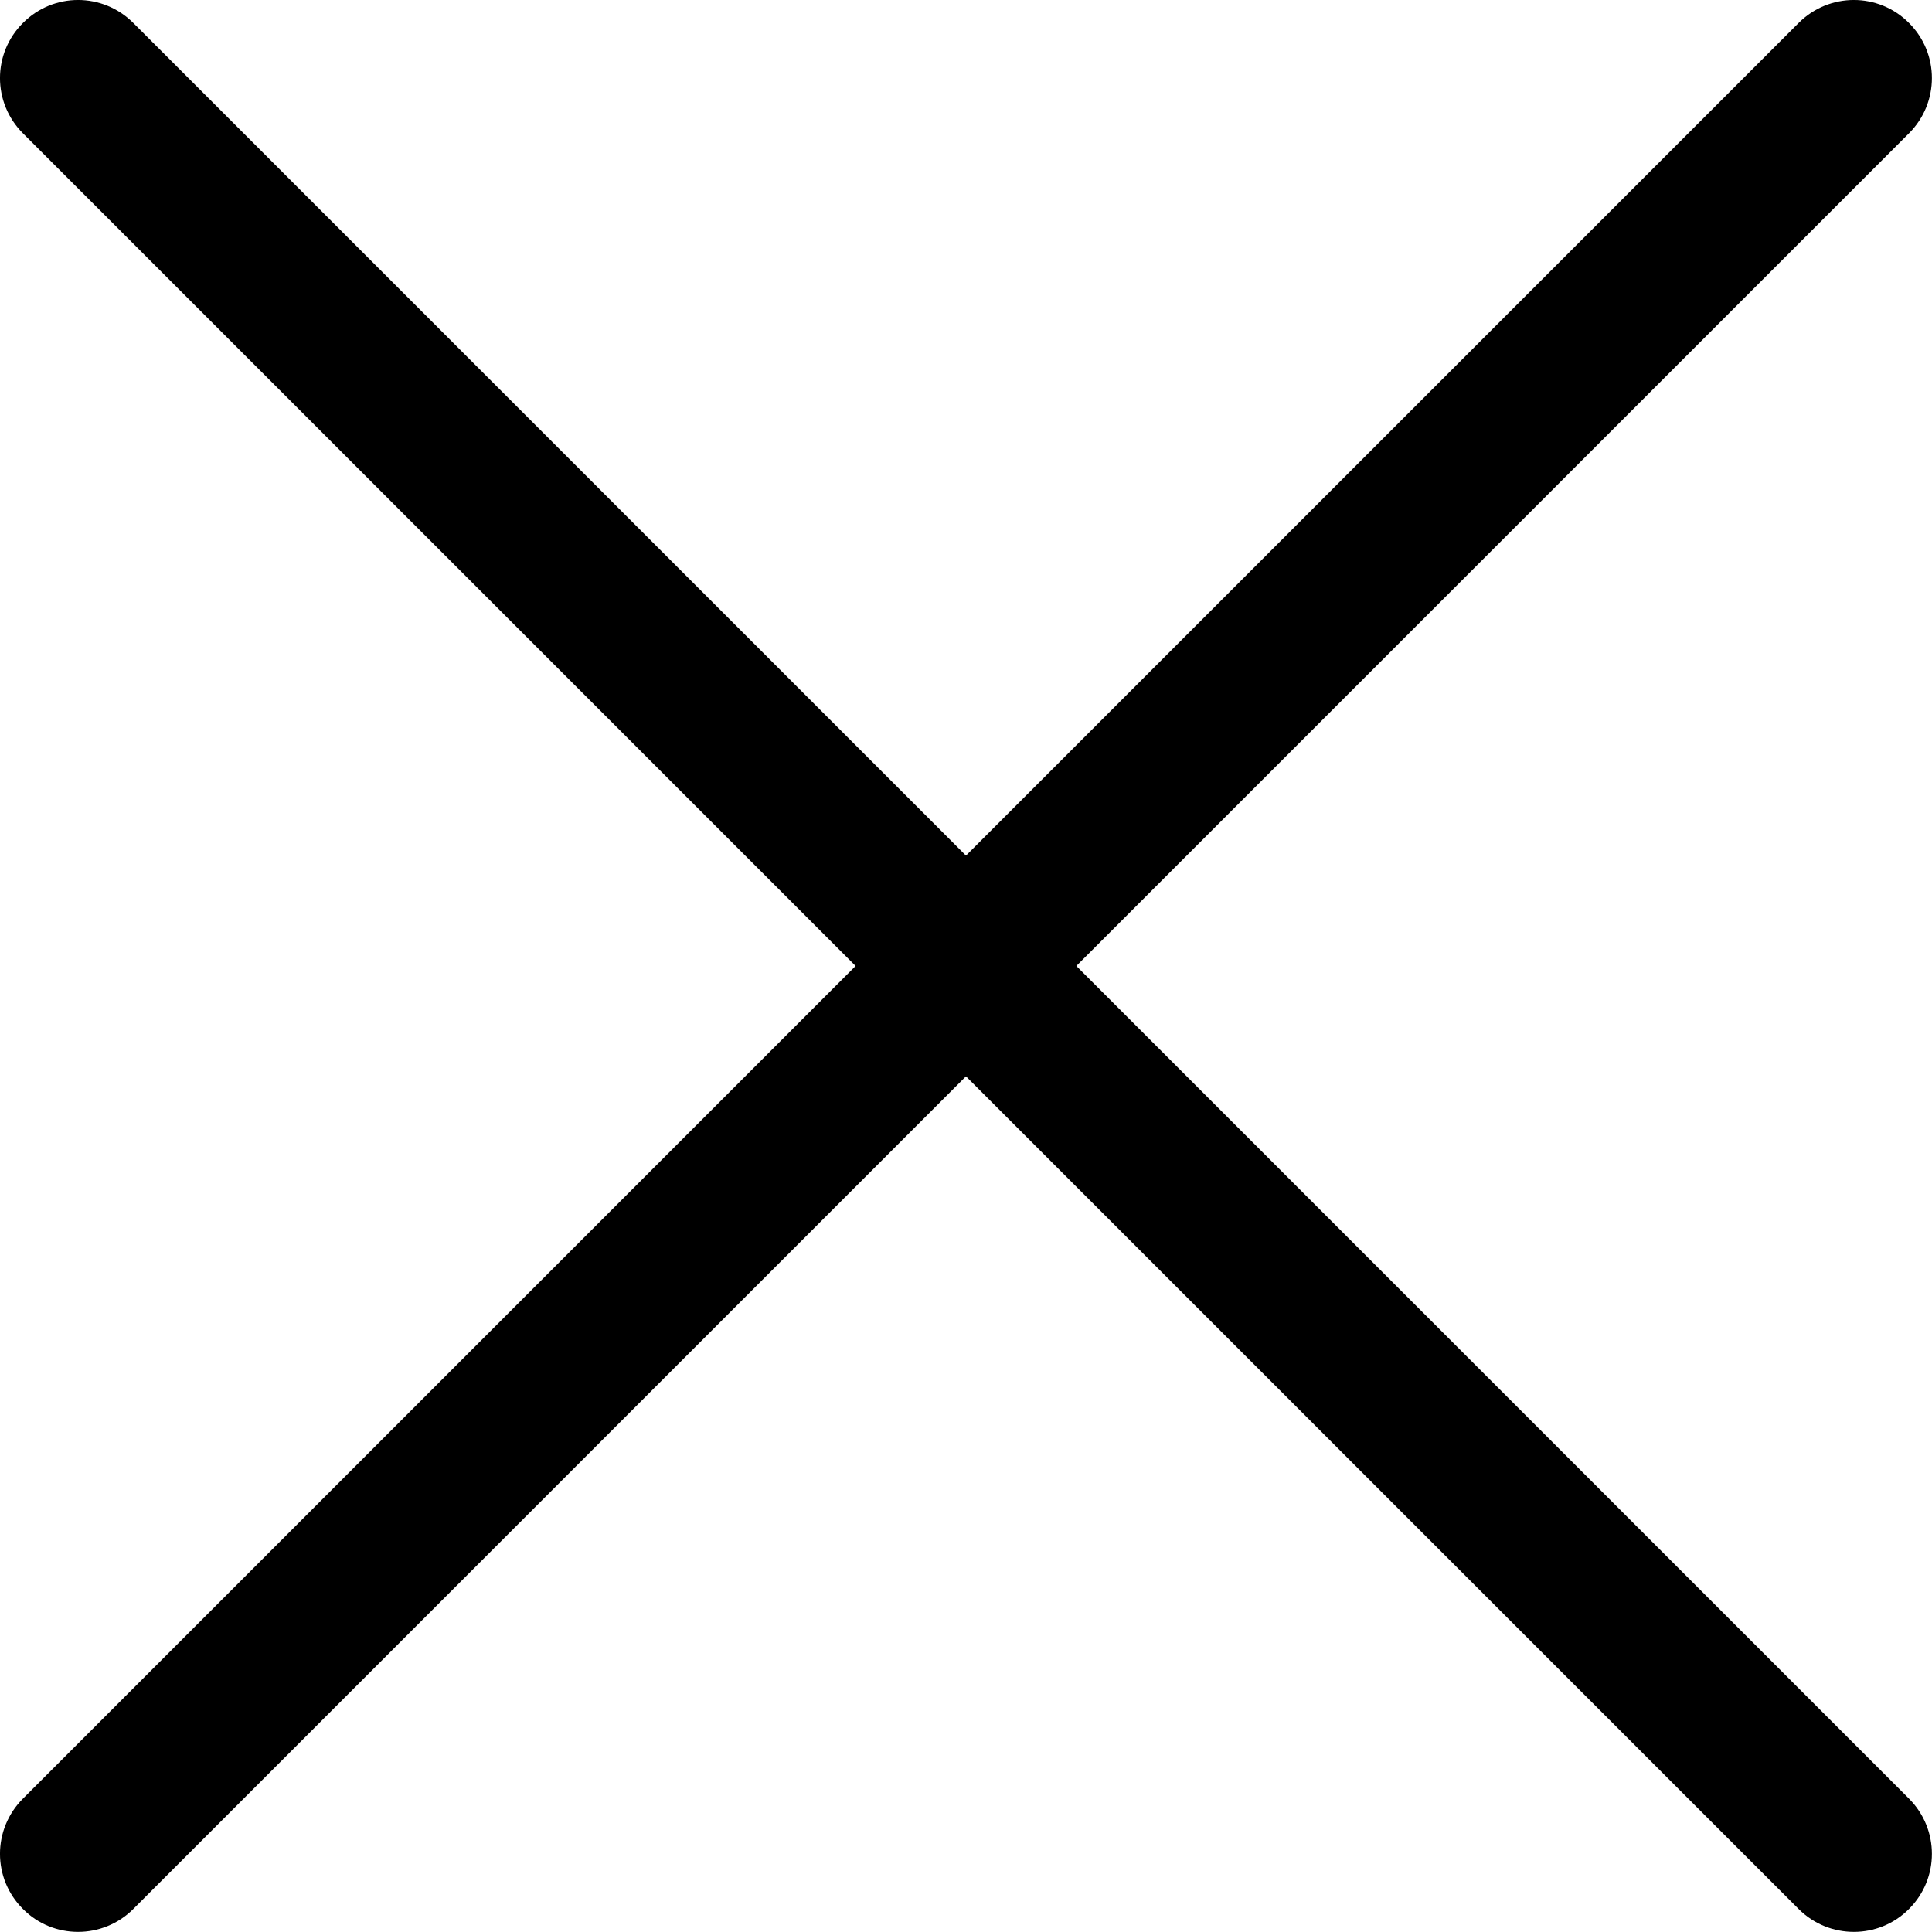 <?xml version="1.0" encoding="utf-8"?>
<!-- Generator: Adobe Illustrator 15.0.0, SVG Export Plug-In . SVG Version: 6.00 Build 0)  -->
<!DOCTYPE svg PUBLIC "-//W3C//DTD SVG 1.1//EN" "http://www.w3.org/Graphics/SVG/1.1/DTD/svg11.dtd">
<svg version="1.1" id="Camada_1" xmlns="http://www.w3.org/2000/svg" xmlns:xlink="http://www.w3.org/1999/xlink" x="0px" y="0px"
	 width="32px" height="32px" viewBox="0 0 32 32" enable-background="new 0 0 32 32" xml:space="preserve">
<g>
	<g>
		<g>
			<path d="M31.619,0.38c-0.505-0.507-1.321-0.507-1.828,0L0.38,29.791c-0.507,0.507-0.507,1.323,0,1.828
				c0.252,0.254,0.582,0.379,0.913,0.379c0.33,0,0.663-0.127,0.915-0.379L31.619,2.208C32.125,1.701,32.125,0.885,31.619,0.38z"/>
		</g>
	</g>
	<g>
		<g>
			<path d="M31.619,29.791L2.208,0.38c-0.507-0.507-1.324-0.507-1.828,0c-0.507,0.505-0.507,1.321,0,1.828l29.411,29.411
				c0.254,0.254,0.585,0.379,0.915,0.379s0.66-0.125,0.913-0.379C32.125,31.114,32.125,30.298,31.619,29.791z"/>
		</g>
	</g>
</g>
</svg>
